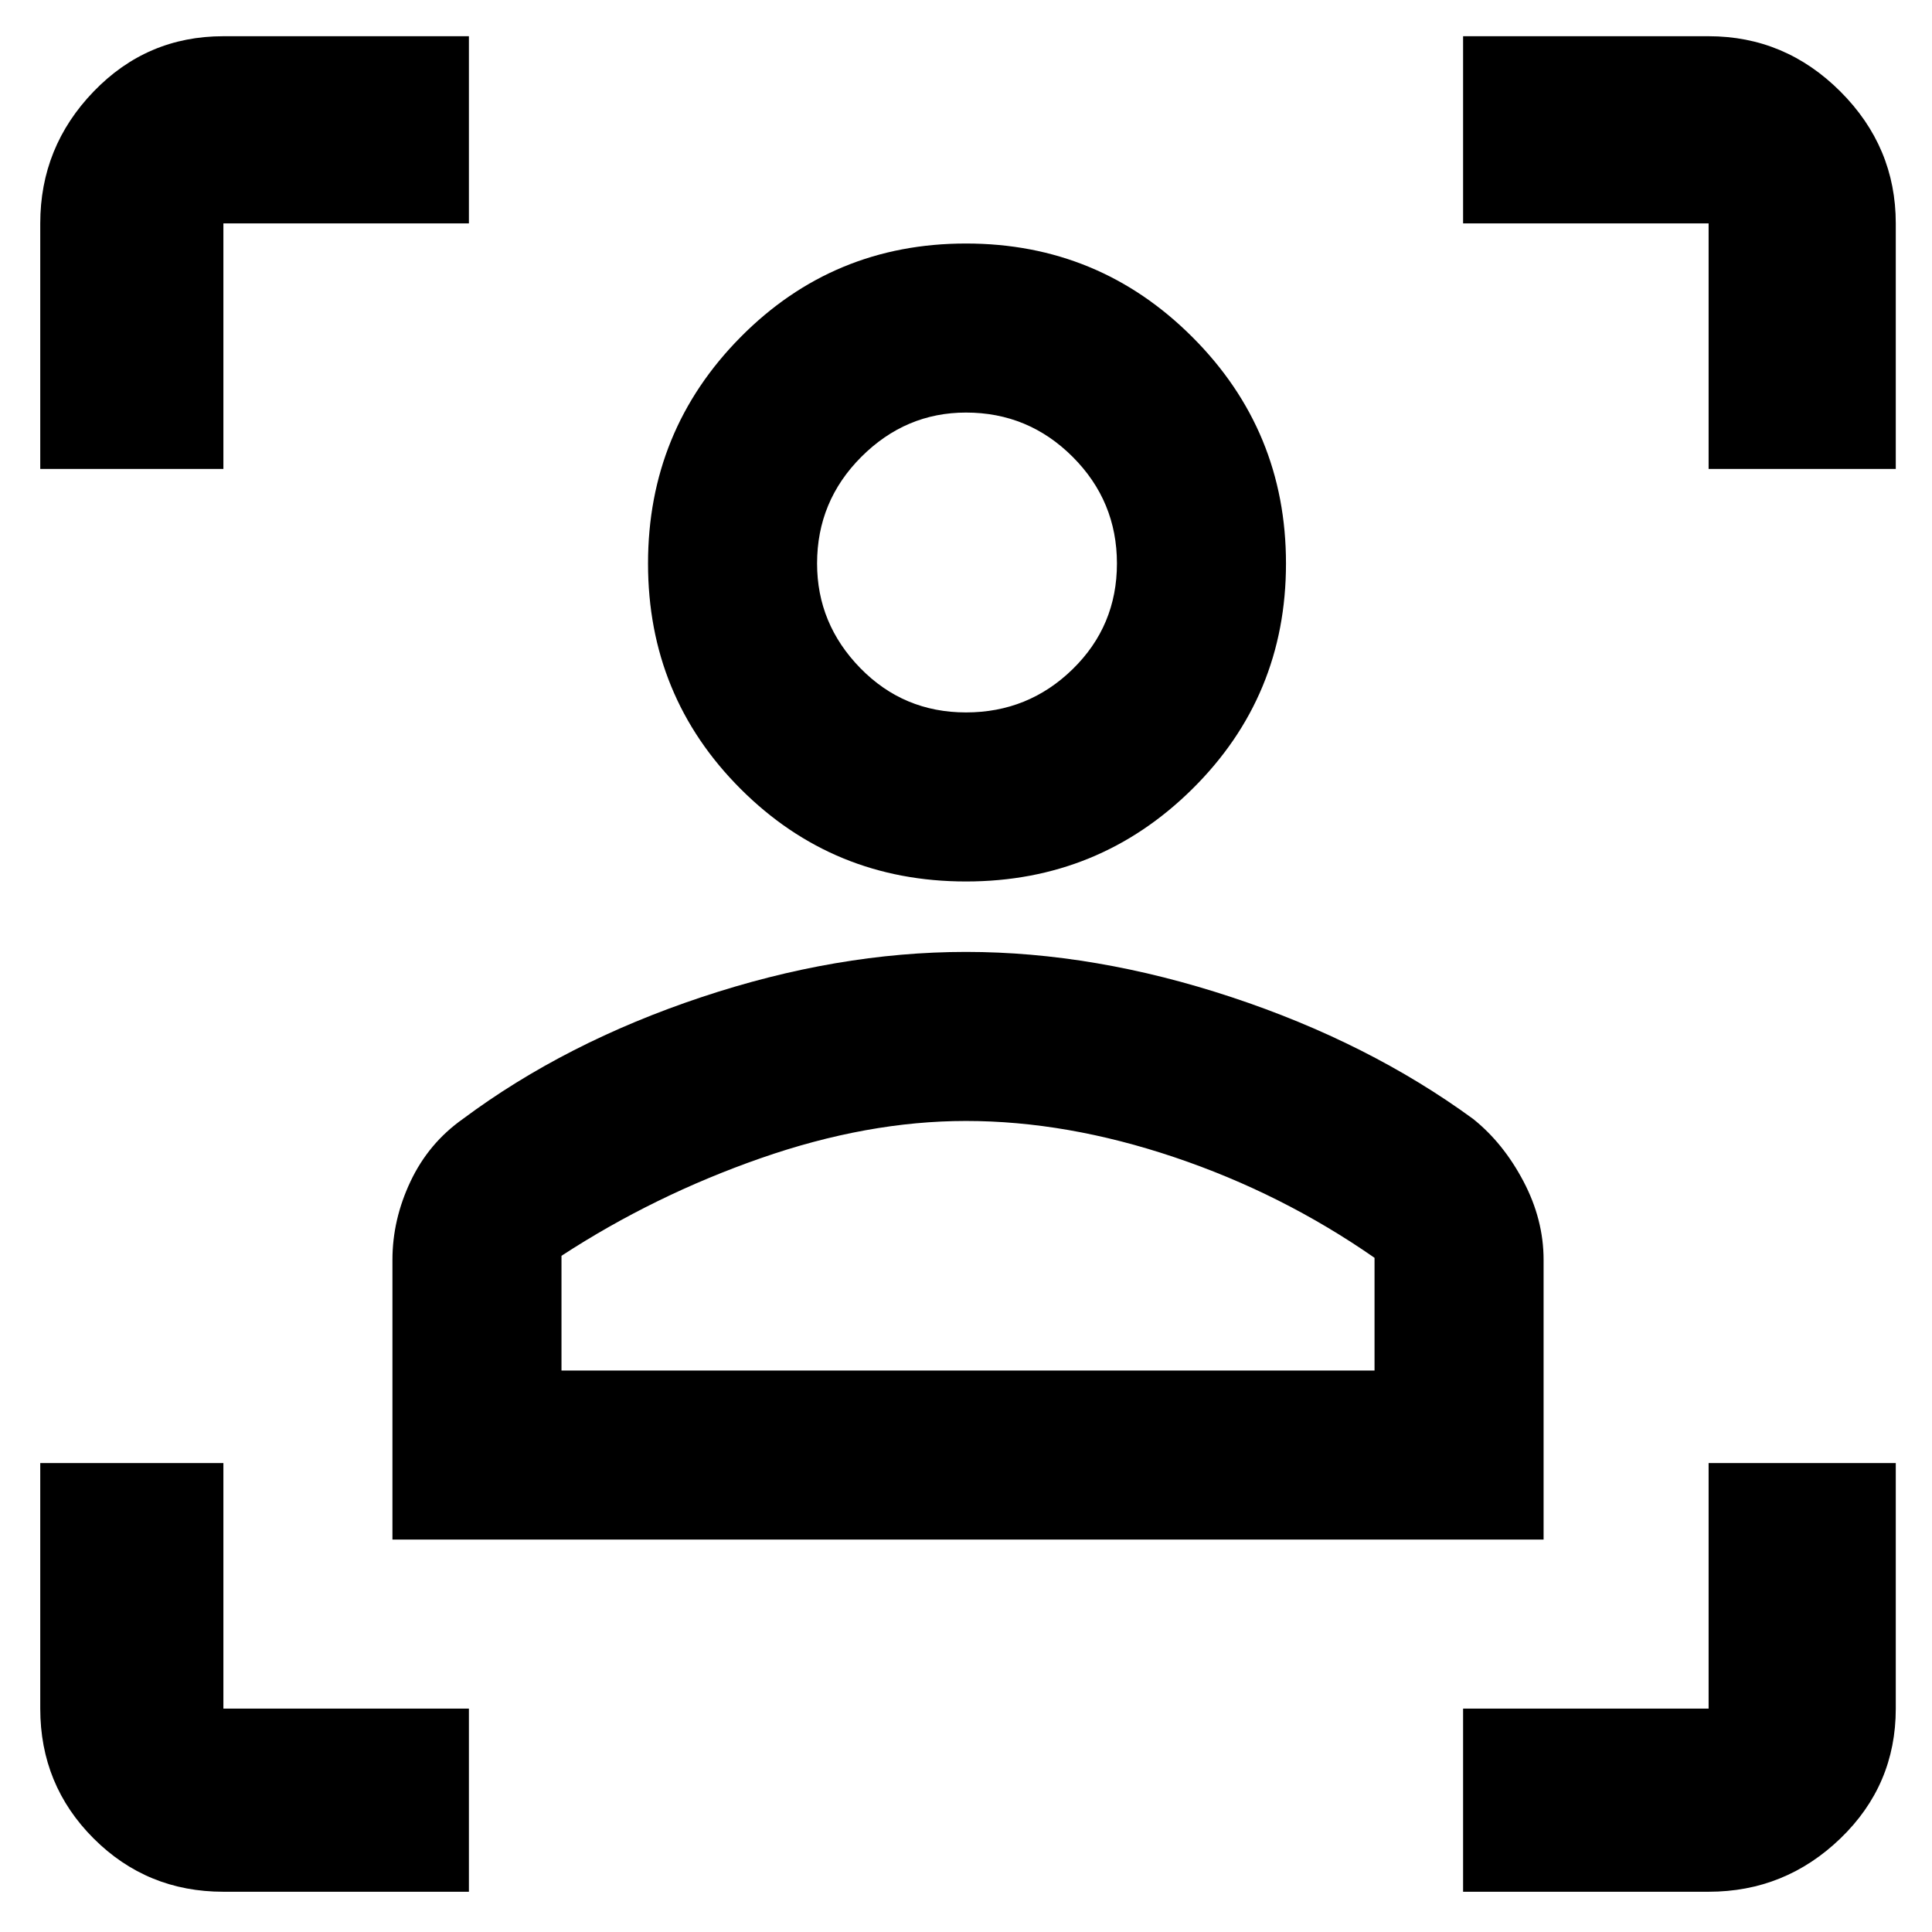 <svg xmlns="http://www.w3.org/2000/svg" height="48" width="48"><path d="M5.55 47q-1.9 0-3.225-1.325Q1 44.35 1 42.45v-6.1h4.55v6.1h6.1V47Zm30.8 0v-4.55h6.1v-6.1h4.65v6.1q0 1.9-1.375 3.225Q44.35 47 42.45 47Zm-26.6-8.75V31.3q0-1 .45-1.95t1.3-1.55q2.55-1.9 5.925-3.025T24 23.65q3.2 0 6.6 1.125 3.4 1.125 6 3.025.75.6 1.25 1.55.5.95.5 1.95v6.95Zm4.2-4.2h20.2v-2.8q-2.3-1.6-4.975-2.5-2.675-.9-5.175-.9-2.45 0-5.1.925-2.65.925-4.95 2.425ZM24 21.9q-3.3 0-5.6-2.3T16.1 14q0-3.3 2.3-5.625T24 6.05q3.3 0 5.625 2.325T31.95 14q0 3.3-2.325 5.6T24 21.9Zm0-4.2q1.55 0 2.65-1.075 1.1-1.075 1.1-2.625t-1.1-2.65q-1.1-1.1-2.65-1.1-1.5 0-2.6 1.1T20.3 14q0 1.5 1.075 2.6T24 17.7ZM1 11.65v-6.1q0-1.9 1.325-3.275T5.55.9h6.1v4.65h-6.1v6.1Zm41.45 0v-6.1h-6.1V.9h6.1q1.9 0 3.275 1.375T47.1 5.55v6.1ZM24 34.05ZM24 14Z"/></svg>